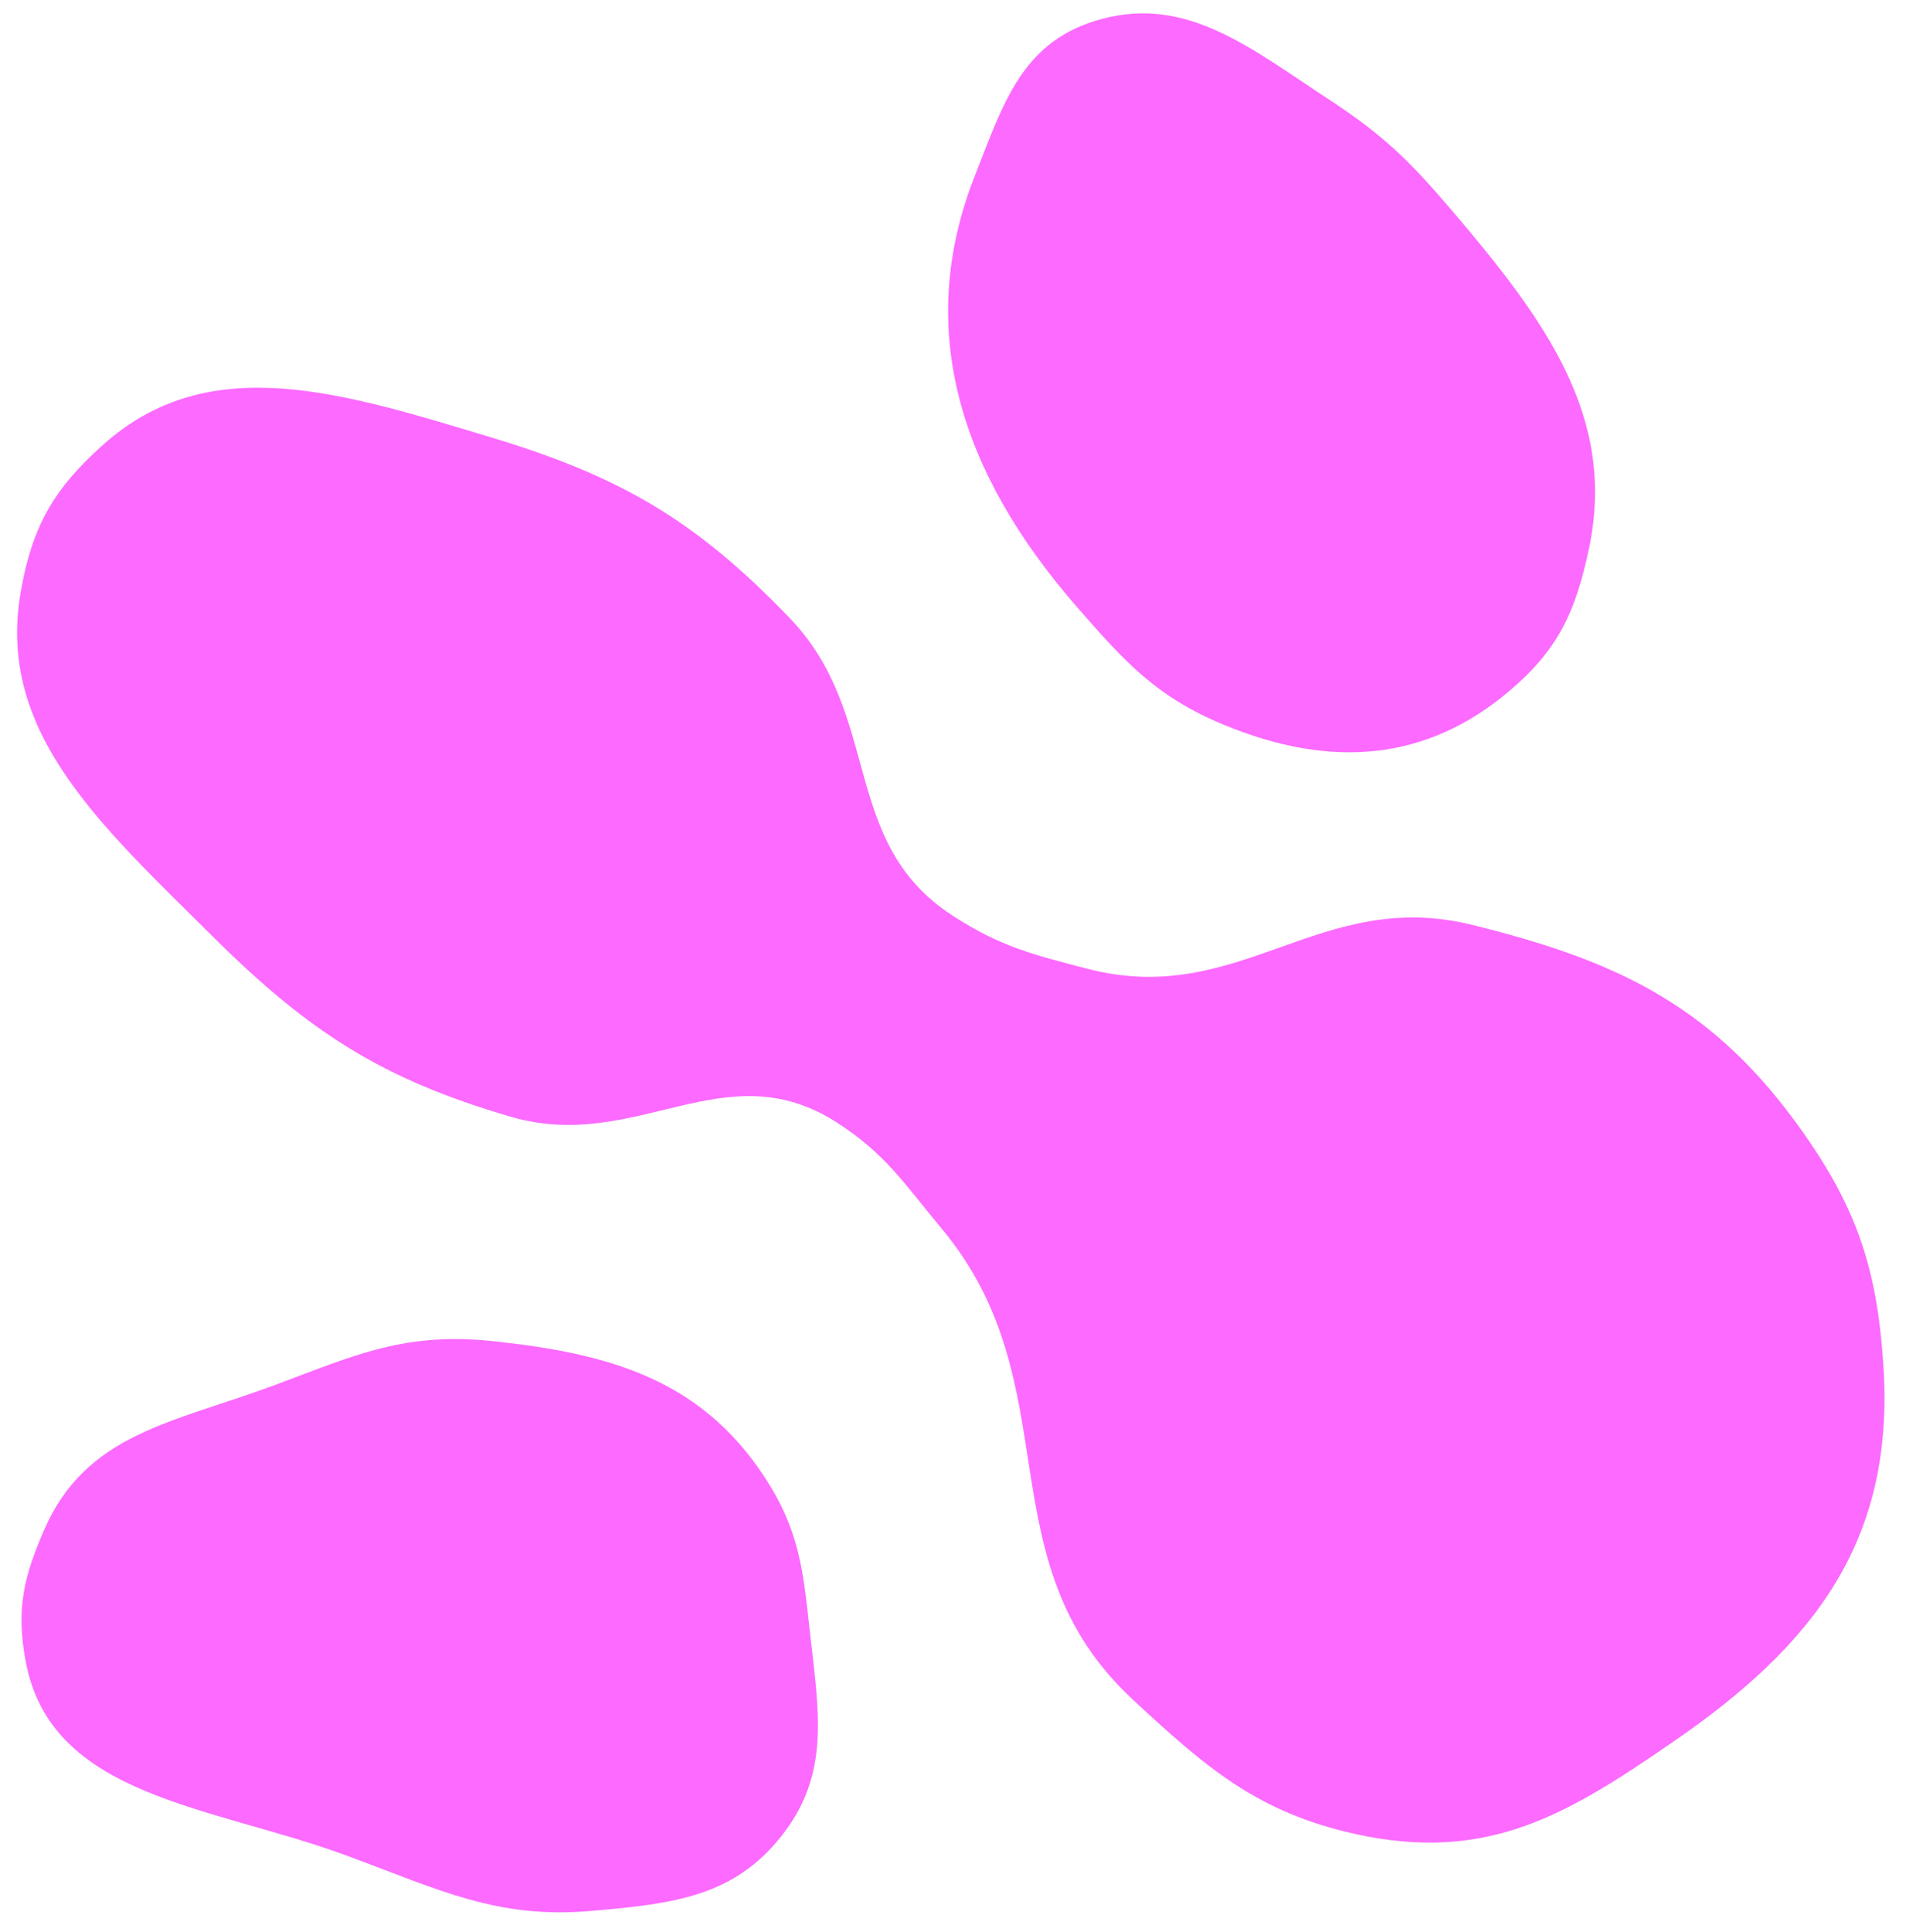 <svg width="76" height="77" viewBox="0 0 76 77" fill="none" xmlns="http://www.w3.org/2000/svg">
<path d="M1.021 66.202C0.636 64.102 0.955 62.834 1.757 60.986C3.431 57.125 6.887 56.714 10.927 55.215C14.152 54.018 16.107 53.073 19.72 53.461C24.234 53.946 27.897 54.947 30.459 58.83C31.894 61.005 32.018 62.577 32.293 65.035C32.658 68.3 33.099 70.695 31.188 73.141C29.27 75.596 26.86 75.881 23.558 76.165C19.823 76.486 17.542 75.334 13.853 73.97C8.418 71.96 2.022 71.653 1.021 66.202Z" fill="#FC6AFF"/>
<path d="M0.821 23.622C1.284 20.952 2.156 19.465 4.137 17.704C8.358 13.951 13.612 15.63 19.596 17.437C24.712 18.982 27.736 20.723 31.494 24.64C35.213 28.517 33.464 33.558 37.976 36.489C39.887 37.731 41.189 38.047 43.349 38.61C49.443 40.196 52.594 35.357 58.7 36.863C64.268 38.236 68.075 39.956 71.531 44.63C74.021 47.998 74.842 50.505 75.099 54.433C75.561 61.47 72.268 65.61 66.691 69.44C62.567 72.272 59.353 74.281 54.022 73.093C50.163 72.234 48.123 70.486 45.156 67.727C39.177 62.167 42.752 55.204 37.546 48.967C36.062 47.188 35.318 45.989 33.358 44.733C28.877 41.862 25.38 45.974 20.362 44.509C15.236 43.011 12.316 41.136 8.463 37.306C4.042 32.911 -0.145 29.203 0.821 23.622Z" fill="#FC6AFF"/>
<path d="M38.865 7.023C40.028 4.065 40.769 1.6 43.939 0.754C47.349 -0.157 49.852 1.906 53.052 4.006C55.15 5.382 56.202 6.411 57.826 8.311C61.642 12.774 64.459 16.63 63.361 21.852C62.825 24.4 62.121 25.909 60.164 27.558C56.924 30.288 53.16 30.691 48.797 28.887C46.132 27.785 44.879 26.411 42.972 24.228C38.211 18.78 36.491 13.06 38.865 7.023Z" fill="#FC6AFF"/>
</svg>
